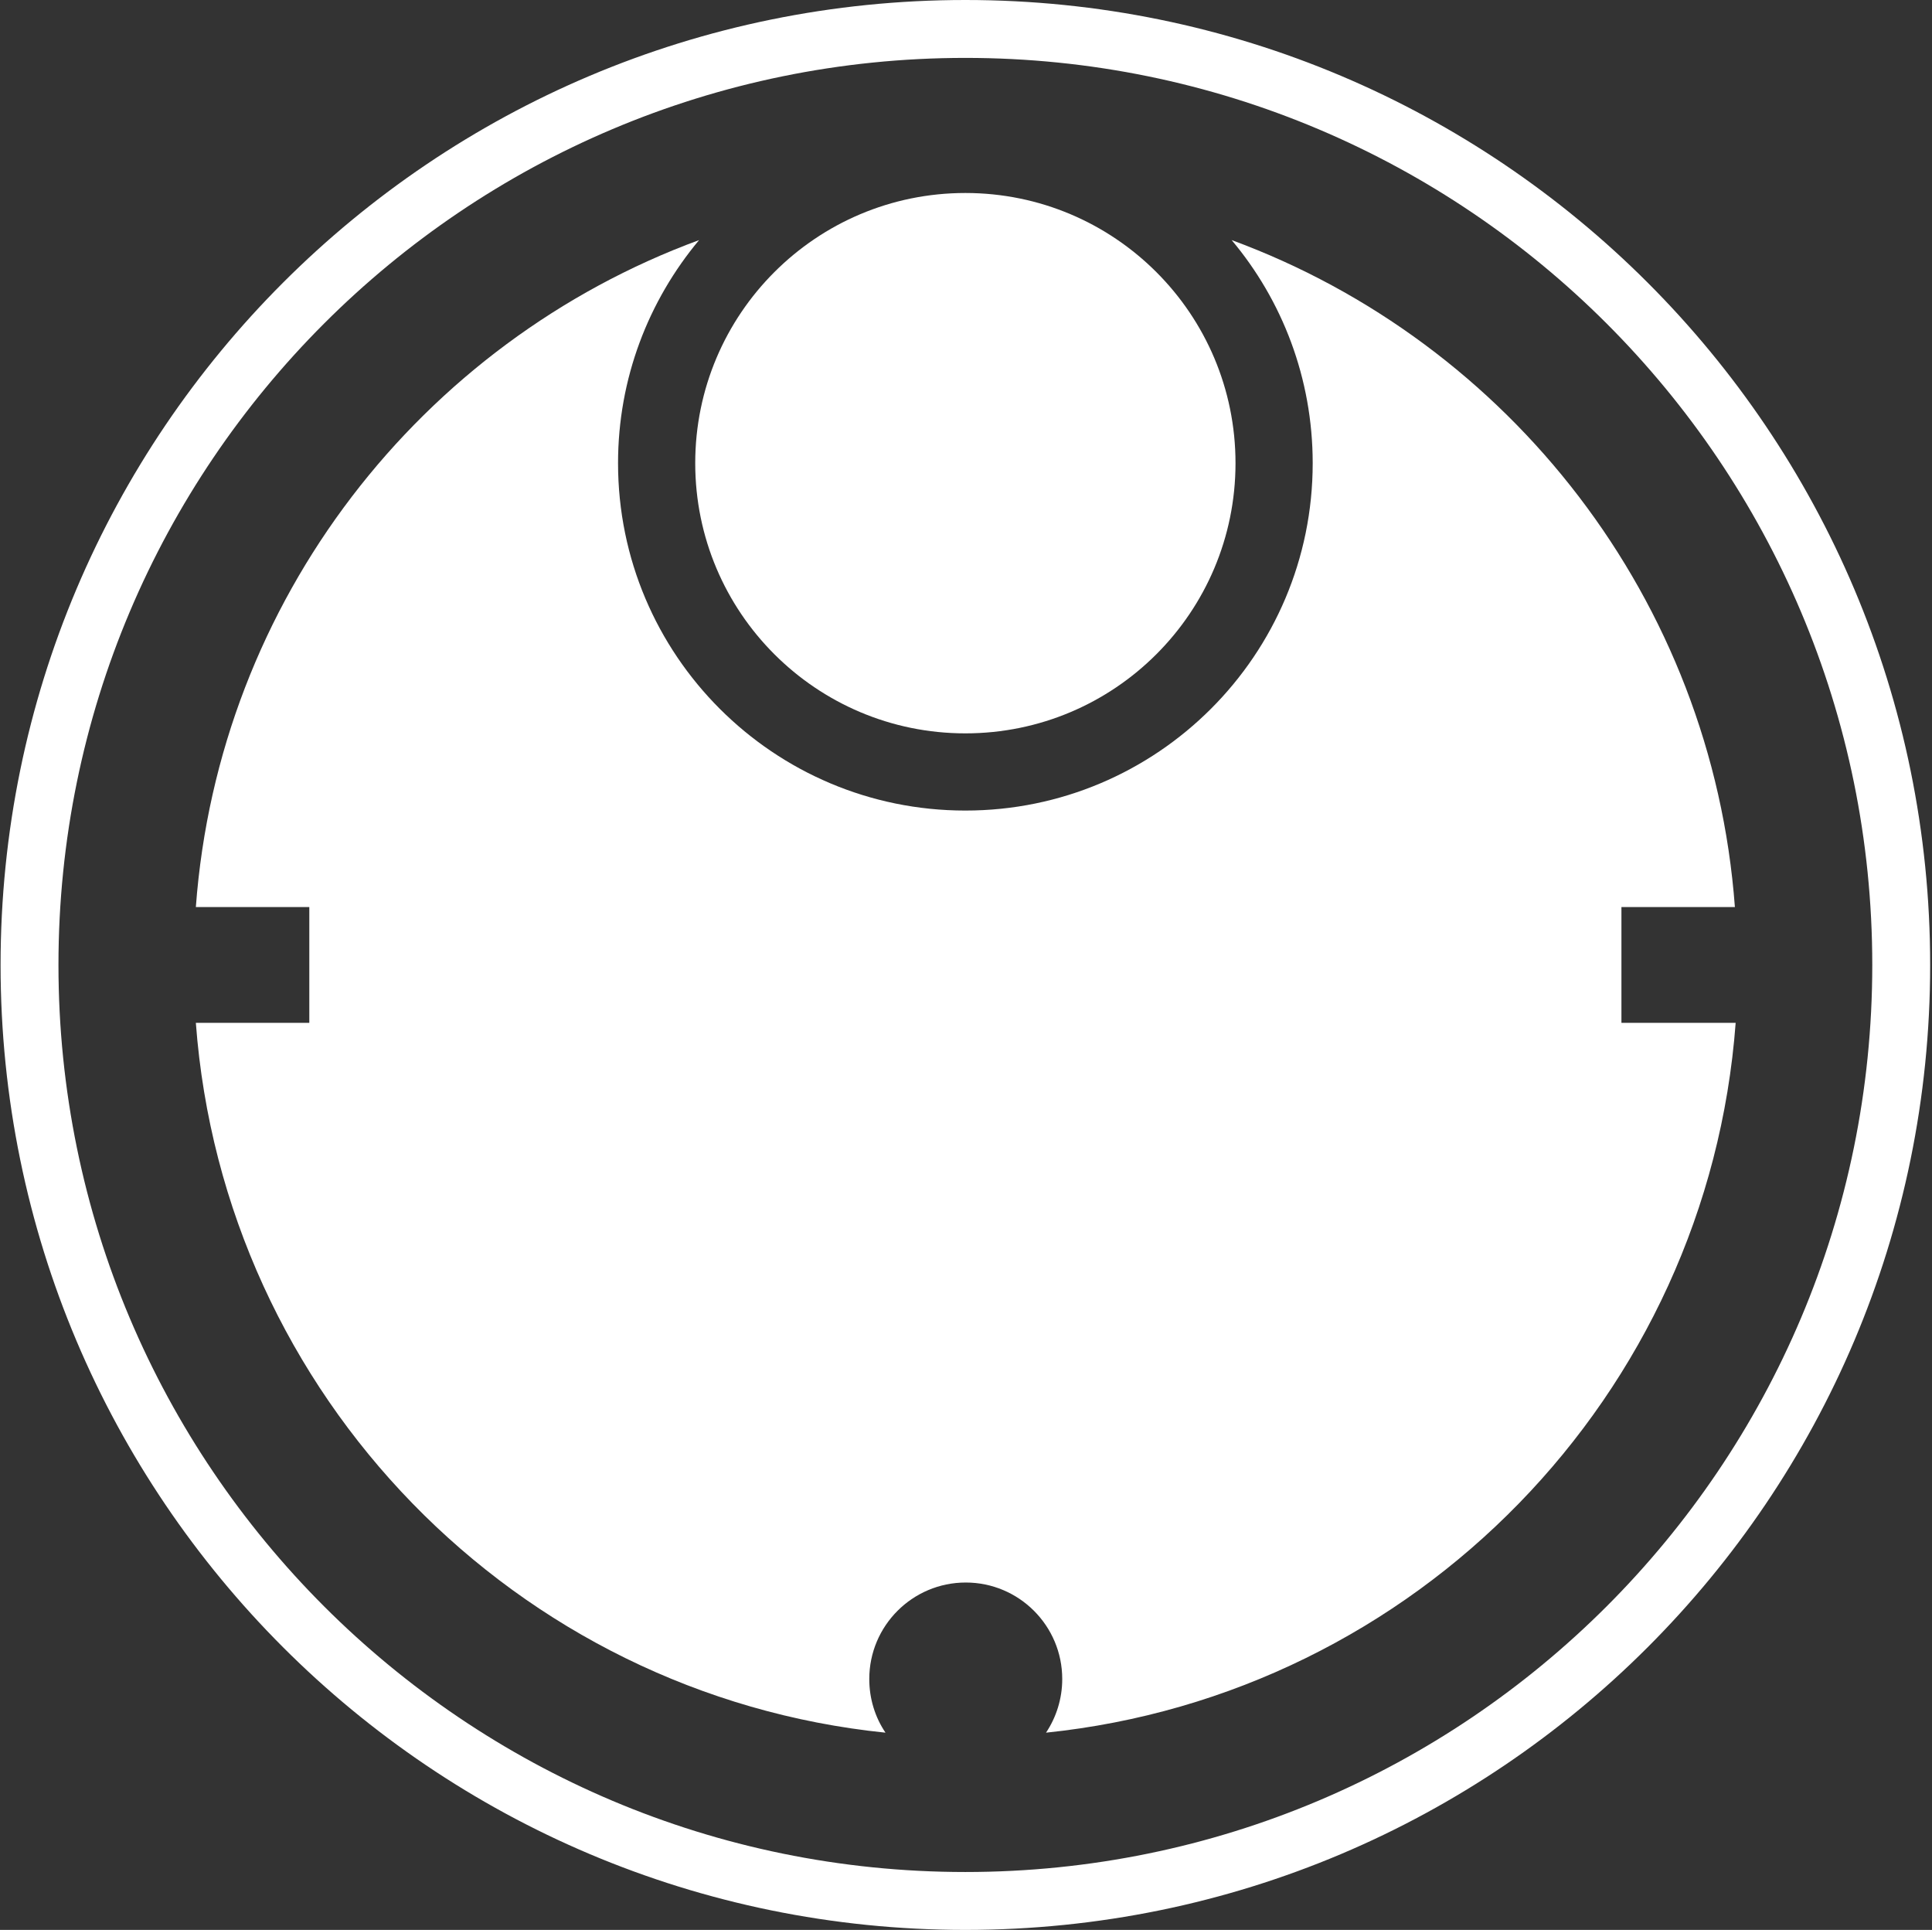<svg width="801" height="800" viewBox="0 0 801 800" fill="none" xmlns="http://www.w3.org/2000/svg">
<rect x="0" y="0" width="801" height="800" fill="#333333" stroke="none"/>
<g clip-path="url(#clip0_130_11471)">
<path d="M400.238 0C179.278 0 0.238 179.04 0.238 400C0.238 620.96 179.278 800 400.238 800C621.198 800 800.238 620.96 800.238 400C800.238 179.04 621.198 0 400.238 0ZM400.238 776C192.558 776 24.238 607.68 24.238 400C24.238 192.32 192.558 24 400.238 24C607.918 24 776.238 192.32 776.238 400C776.238 607.68 607.918 776 400.238 776Z" fill="white"/>
<path d="M400.238 304C462.094 304 512.238 253.856 512.238 192C512.238 130.144 462.094 80 400.238 80C338.382 80 288.238 130.144 288.238 192C288.238 253.856 338.382 304 400.238 304Z" fill="white"/>
<path d="M672.239 424V376H719.279C709.839 248.64 625.839 141.92 510.639 99.52C531.599 124.48 544.239 156.8 544.239 192C544.239 271.52 479.759 336 400.239 336C320.719 336 256.239 271.52 256.239 192C256.239 156.8 268.879 124.64 289.839 99.52C174.639 141.92 90.639 248.64 81.199 376H128.239V424H81.199C92.719 578.56 213.839 702.56 367.119 718.24C362.799 711.84 360.399 704.16 360.399 696C360.399 673.92 378.319 656 400.399 656C422.479 656 440.399 673.92 440.399 696C440.399 704.32 437.839 712 433.679 718.24C586.959 702.4 708.079 578.56 719.599 424H672.239Z" fill="white"/>
</g>
<defs>
<clipPath id="clip0_130_11471">
<rect width="800" height="800" fill="white" transform="translate(0.238)"/>
</clipPath>
</defs>
</svg>
